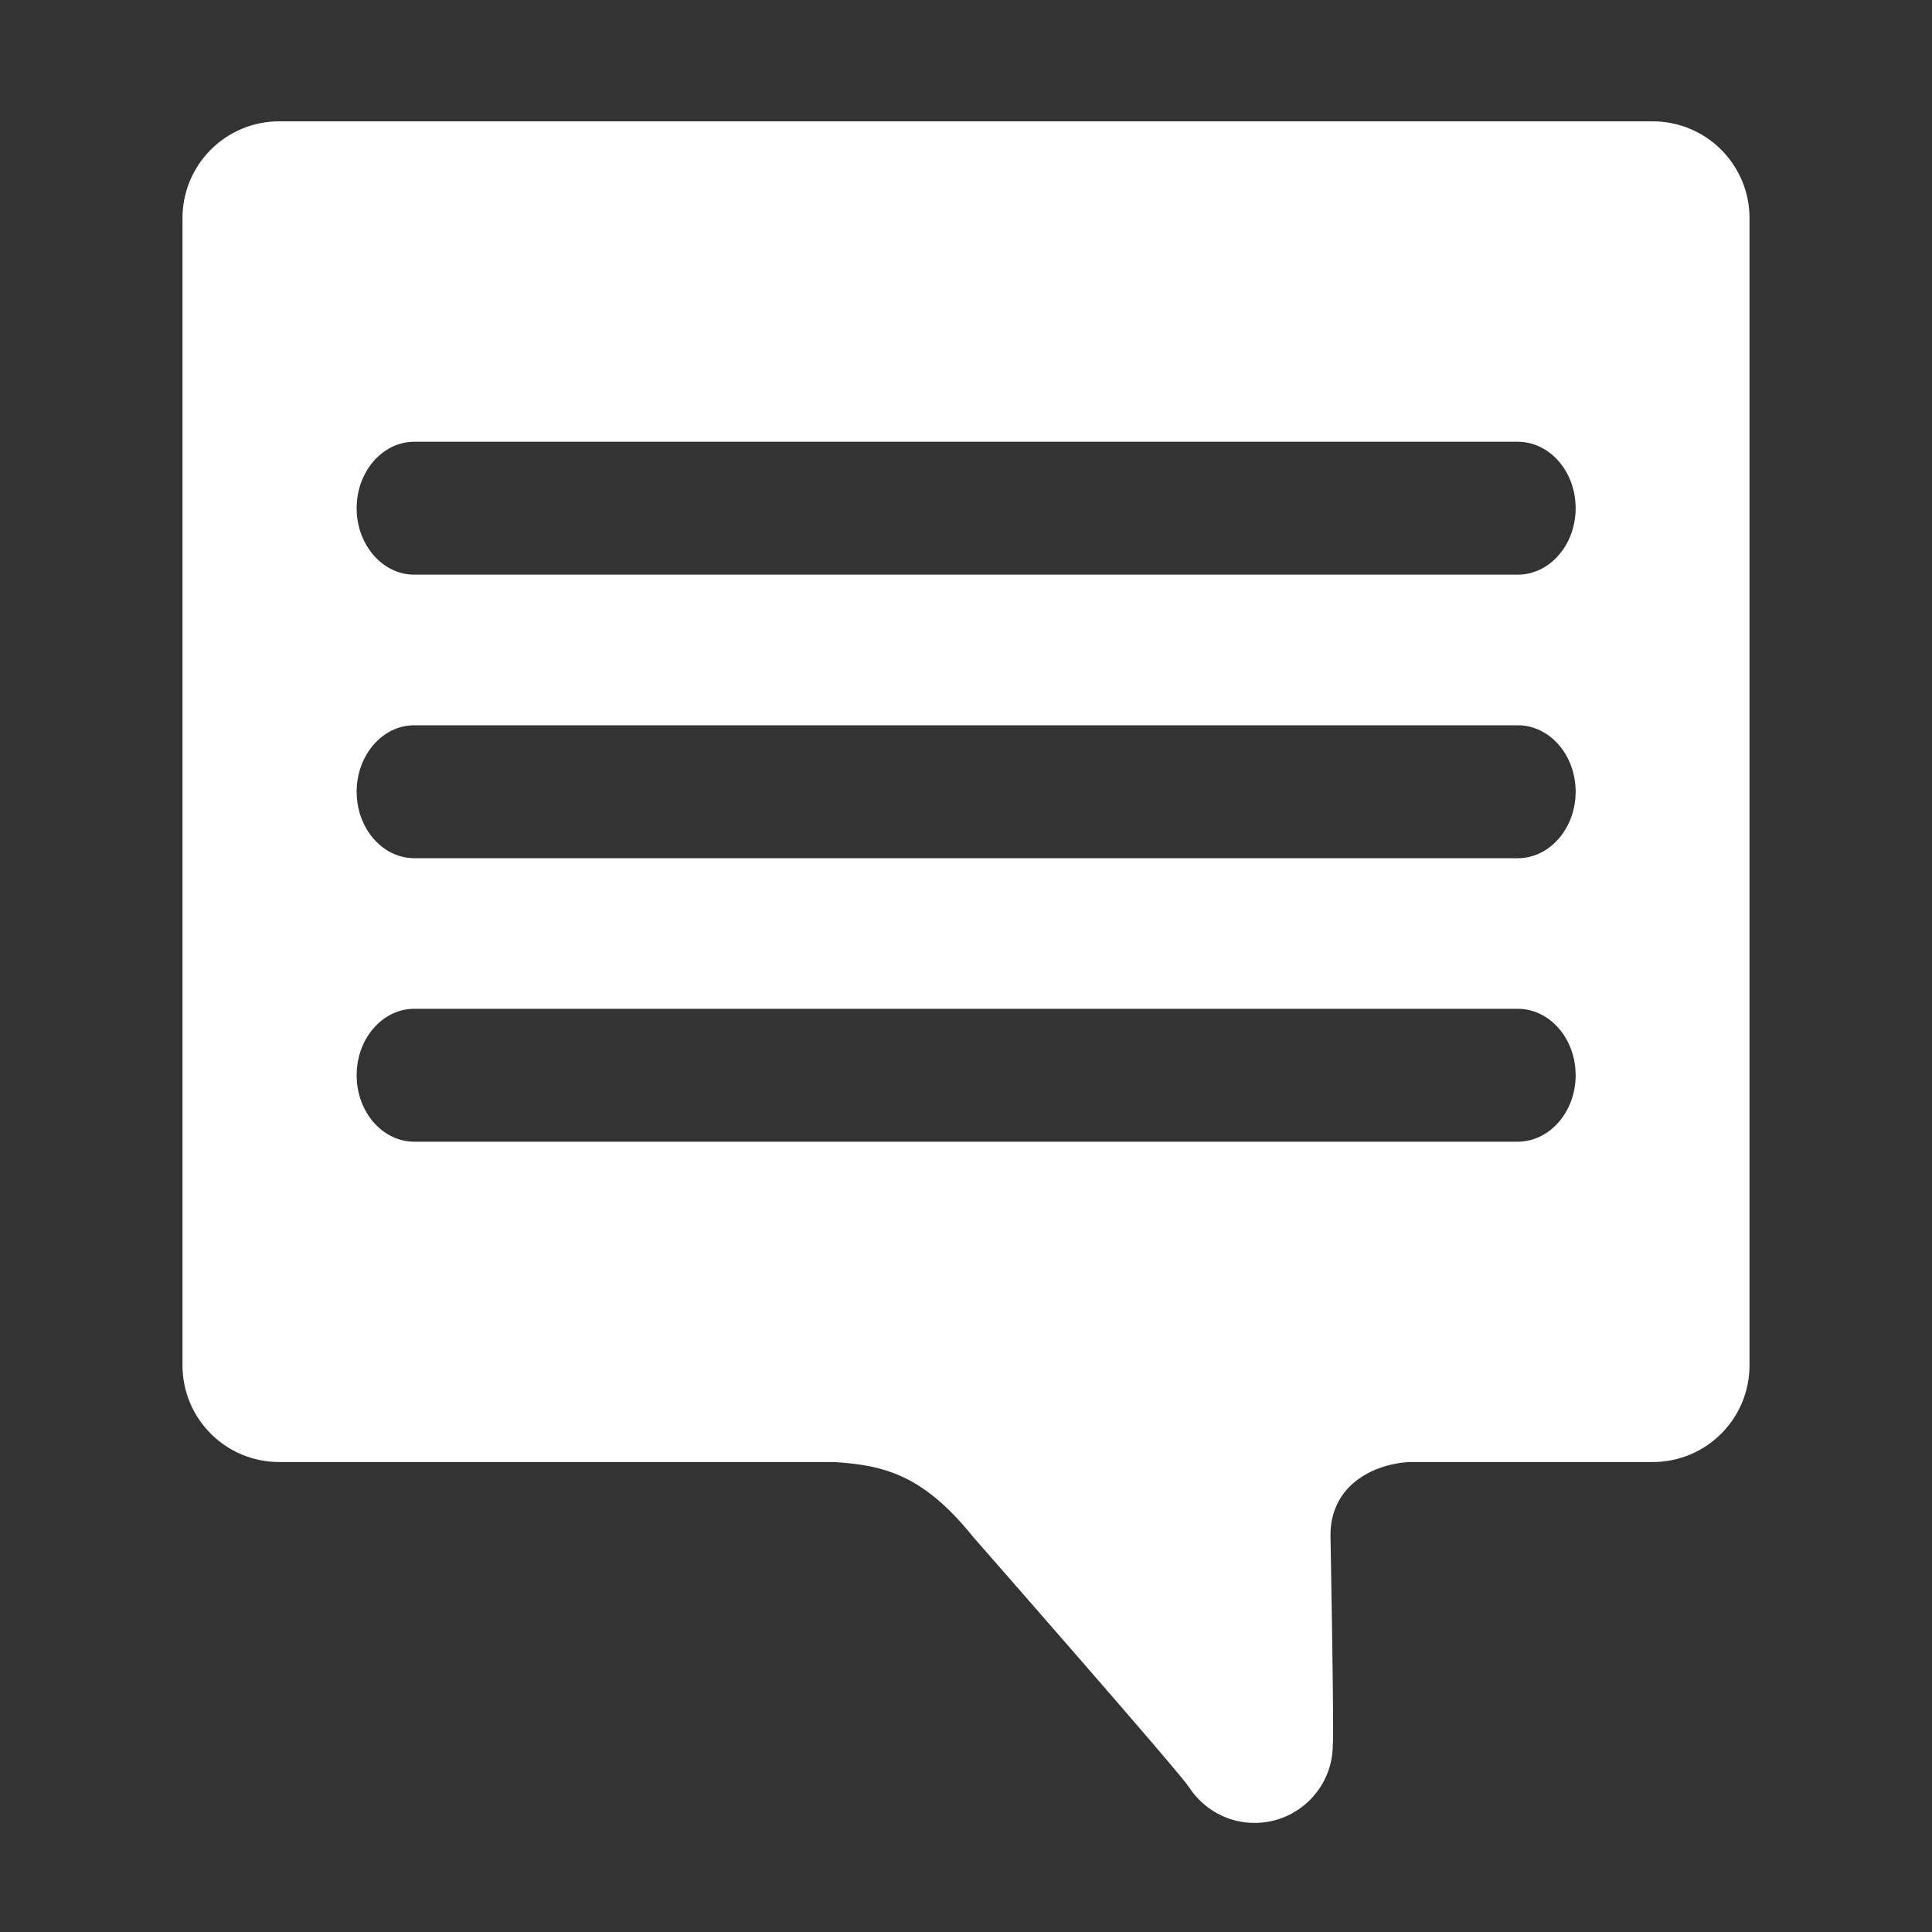 <?xml version="1.0" encoding="utf-8"?>
<!-- Generator: Adobe Illustrator 16.0.4, SVG Export Plug-In . SVG Version: 6.00 Build 0)  -->
<!DOCTYPE svg PUBLIC "-//W3C//DTD SVG 1.1//EN" "http://www.w3.org/Graphics/SVG/1.1/DTD/svg11.dtd">
<svg version="1.1" id="Layer_1" xmlns="http://www.w3.org/2000/svg" xmlns:xlink="http://www.w3.org/1999/xlink" x="0px" y="0px"
	 width="20px" height="20px" viewBox="0 0 20 20" enable-background="new 0 0 20 20" xml:space="preserve">
<rect x="0" y="0" width="20" height="20" fill="#333333" stroke="none"/>
<g>
	<path fill="#FFFFFF" d="M18.111,2.259v11.873c0,0.556-0.448,1.003-1.004,1.003h-2.523c-0.4,0.026-0.811,0.262-0.811,0.756
		c0,0,0.039,2.109,0.024,2.172c0,0.444-0.362,0.808-0.81,0.808c-0.282,0-0.535-0.147-0.68-0.373V18.5
		c-0.039-0.088-2.229-2.585-2.229-2.585c-0.516-0.642-0.918-0.748-1.446-0.78H2.892c-0.555,0-1.003-0.447-1.003-1.003V2.259
		c0-0.555,0.448-1.003,1.002-1.003h14.214C17.662,1.255,18.111,1.704,18.111,2.259z M16.311,11.131c0-0.381-0.269-0.688-0.6-0.688
		H4.289c-0.329,0-0.597,0.307-0.597,0.688c0,0.379,0.267,0.688,0.597,0.688h11.422C16.042,11.818,16.311,11.51,16.311,11.131z
		 M16.311,8.196c0-0.381-0.269-0.688-0.6-0.688H4.289c-0.329,0-0.597,0.308-0.597,0.688c0,0.379,0.267,0.688,0.597,0.688h11.422
		C16.042,8.885,16.311,8.575,16.311,8.196z M16.311,5.261c0-0.381-0.269-0.688-0.6-0.688H4.289c-0.329,0-0.597,0.308-0.597,0.688
		c0,0.379,0.267,0.688,0.597,0.688h11.422C16.042,5.949,16.311,5.641,16.311,5.261z"/>
</g>
</svg>

